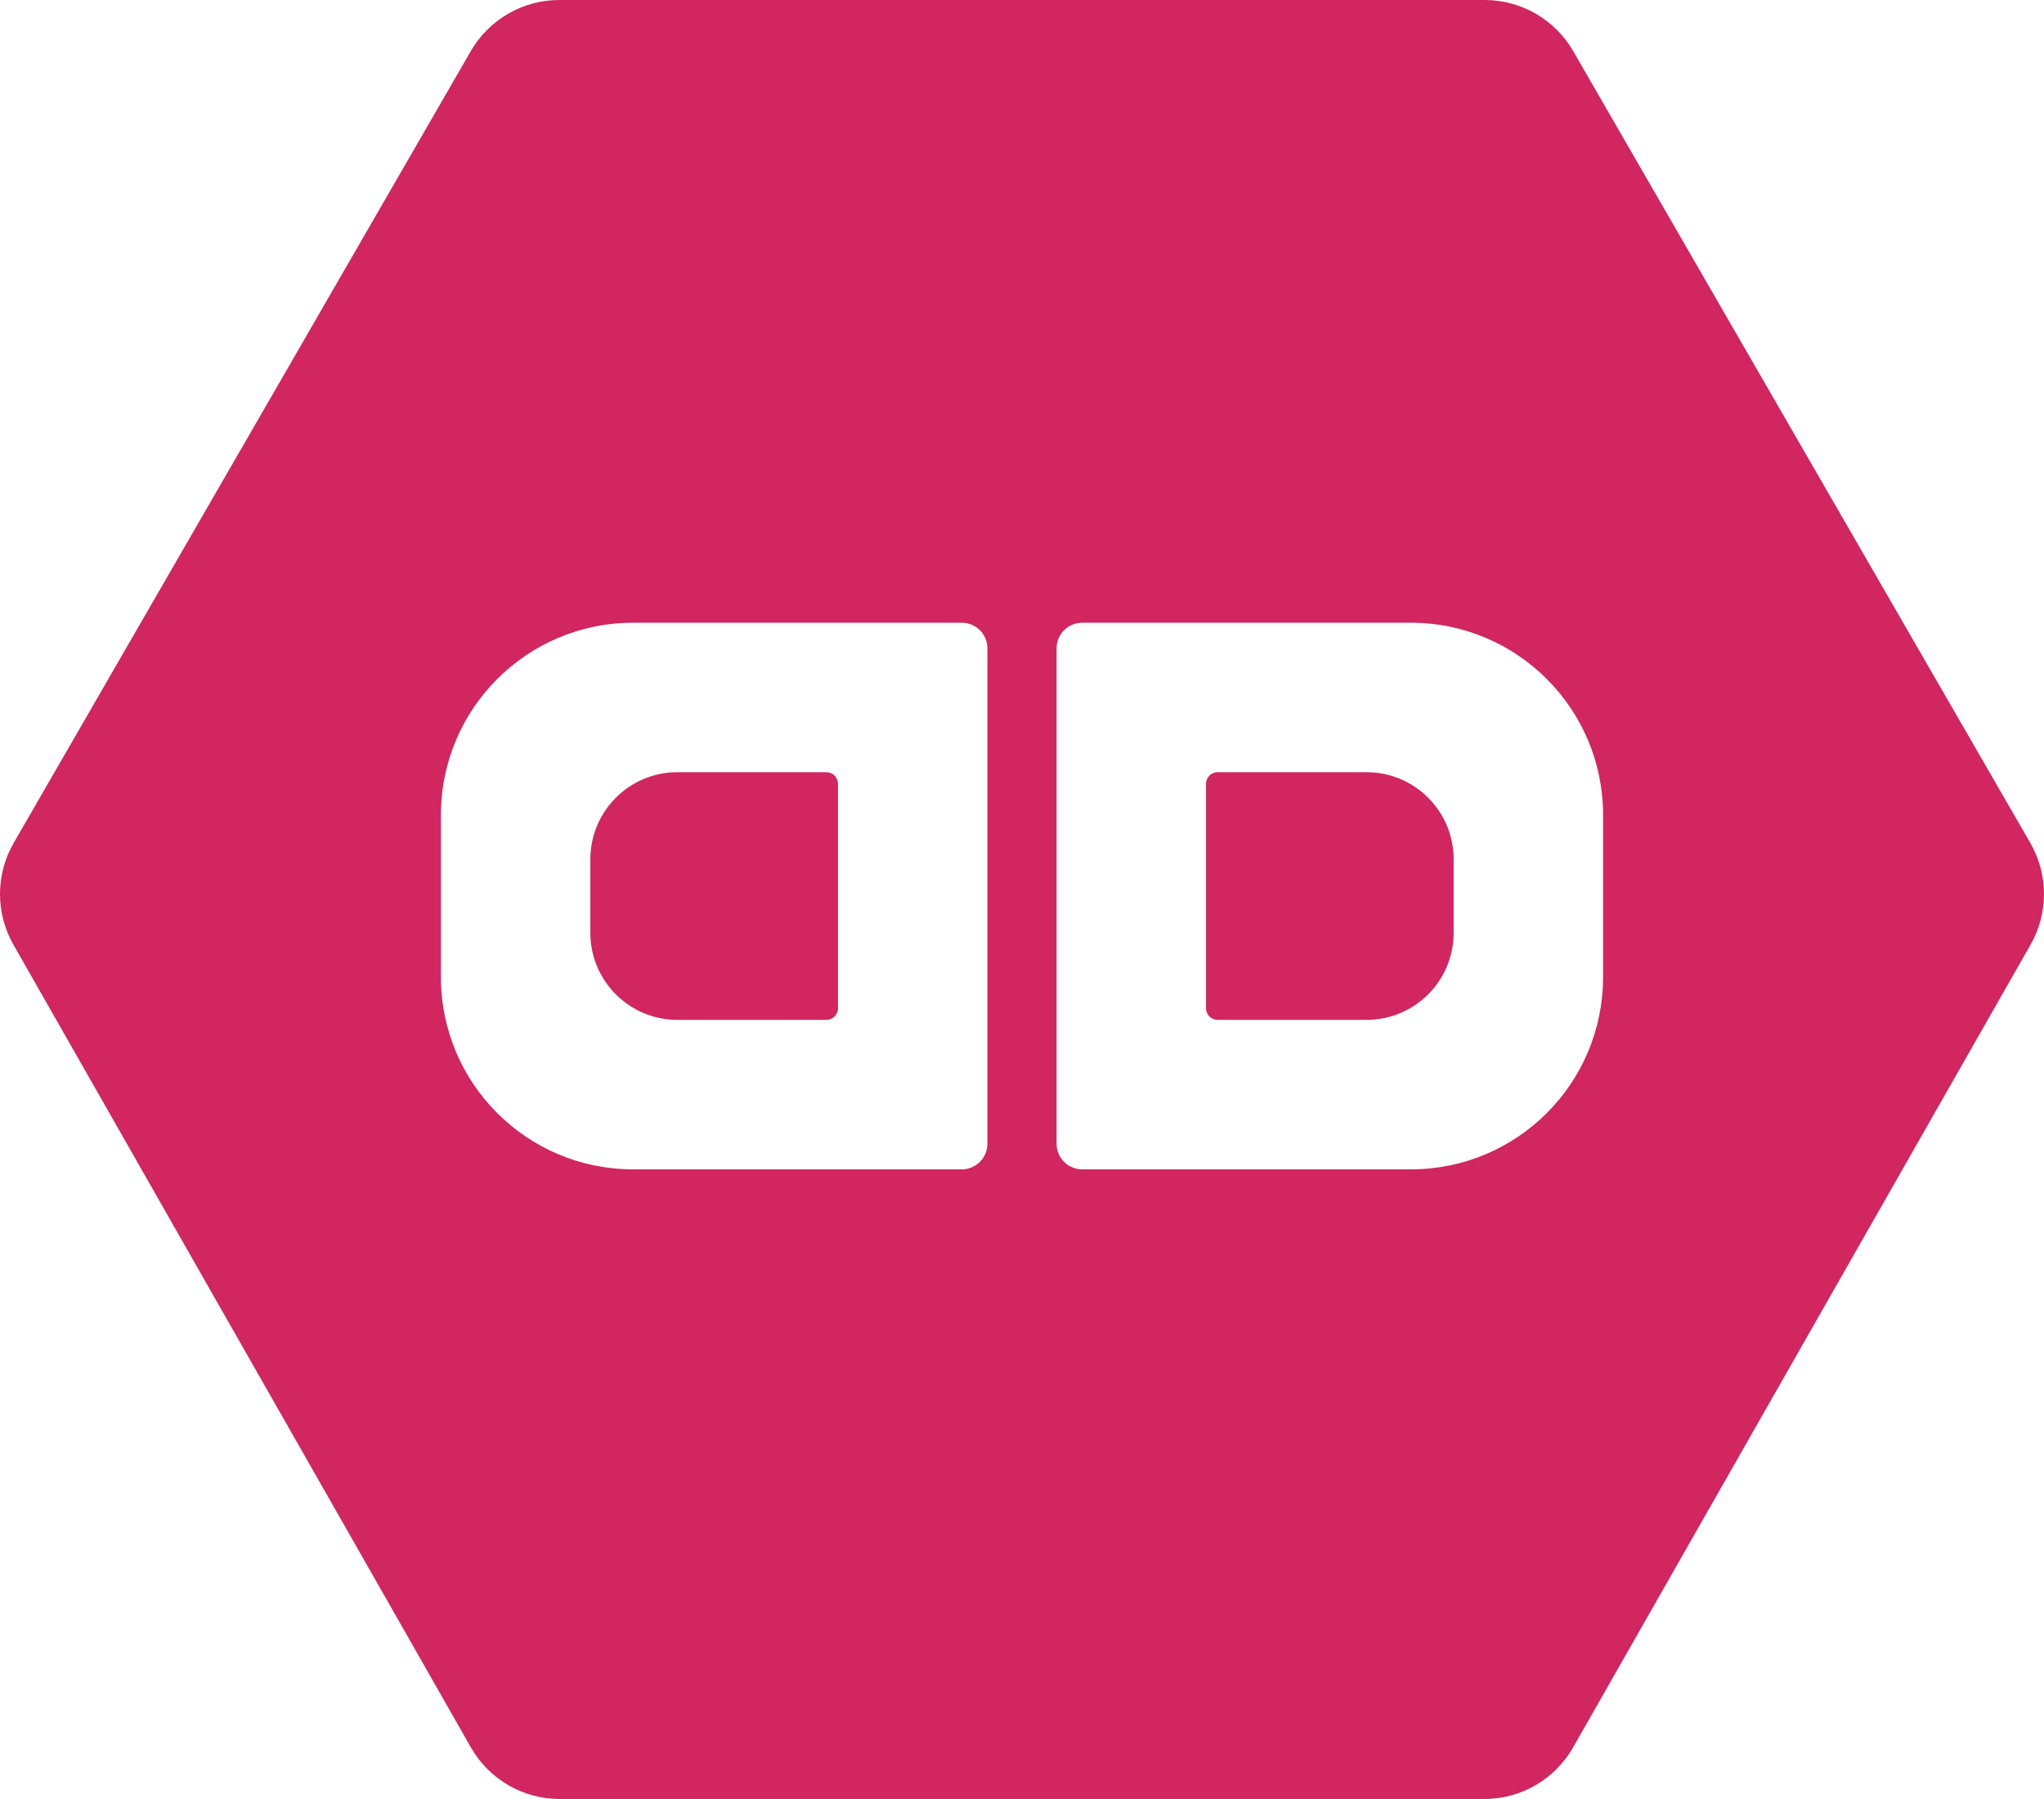 <?xml version="1.0" encoding="UTF-8"?>
<!DOCTYPE svg PUBLIC "-//W3C//DTD SVG 1.1//EN" "http://www.w3.org/Graphics/SVG/1.1/DTD/svg11.dtd">
<svg width="50" height="44" viewBox="0 0 200 176" fill="none" xmlns="http://www.w3.org/2000/svg">
<path fill-rule="evenodd" clip-rule="evenodd" fill="#D12660" d="M54.725 0H145.274C148.846 0 152.147 1.906 153.934 5L198.659 82.464C200.436 85.541 200.446 89.329 198.687 92.416L153.924 170.952C152.145 174.073 148.829 176 145.236 176H54.762C51.17 176 47.853 174.073 46.074 170.952L1.312 92.416C-0.447 89.329 -0.437 85.541 1.34 82.464L46.065 5C47.851 1.906 51.153 0 54.725 0ZM94.109 60.923C95.494 60.923 96.616 62.045 96.616 63.43V111.893C96.616 113.278 95.494 114.4 94.109 114.4H62.361C62.323 114.4 62.286 114.399 62.249 114.398C62.147 114.399 62.045 114.4 61.943 114.4C51.561 114.4 43.144 105.983 43.144 95.6V79.724C43.144 69.34 51.561 60.923 61.943 60.923C62.045 60.923 62.147 60.924 62.249 60.925C62.286 60.924 62.323 60.923 62.361 60.923H94.109ZM80.859 75.546C81.486 75.546 81.995 76.054 81.995 76.682V98.642C81.995 99.269 81.486 99.777 80.859 99.777H66.473L66.452 99.777C66.442 99.777 66.432 99.777 66.422 99.776C66.376 99.777 66.33 99.777 66.283 99.777C61.579 99.777 57.765 95.963 57.765 91.258V84.065C57.765 79.36 61.579 75.546 66.283 75.546C66.33 75.546 66.376 75.546 66.422 75.547C66.439 75.546 66.456 75.546 66.473 75.546H80.859ZM105.891 60.923C104.506 60.923 103.384 62.045 103.384 63.43V111.893C103.384 113.278 104.506 114.4 105.891 114.4H137.639C137.655 114.4 137.671 114.4 137.686 114.4C137.708 114.399 137.73 114.398 137.751 114.398C137.809 114.398 137.866 114.399 137.924 114.399C137.968 114.4 138.013 114.4 138.057 114.4C148.439 114.4 156.856 105.983 156.856 95.6V79.724C156.856 69.34 148.439 60.923 138.057 60.923C137.955 60.923 137.853 60.924 137.751 60.925C137.714 60.924 137.677 60.923 137.639 60.923H105.891ZM119.141 75.546C118.514 75.546 118.005 76.054 118.005 76.682V98.642C118.005 99.269 118.514 99.777 119.141 99.777H133.527C133.537 99.777 133.548 99.777 133.558 99.777C133.564 99.777 133.571 99.777 133.578 99.776L133.646 99.777L133.717 99.777C138.421 99.777 142.235 95.963 142.235 91.258V84.065C142.235 79.36 138.421 75.546 133.717 75.546C133.67 75.546 133.624 75.546 133.578 75.547C133.568 75.546 133.558 75.546 133.549 75.546L133.527 75.546H119.141Z"/>
</svg>
